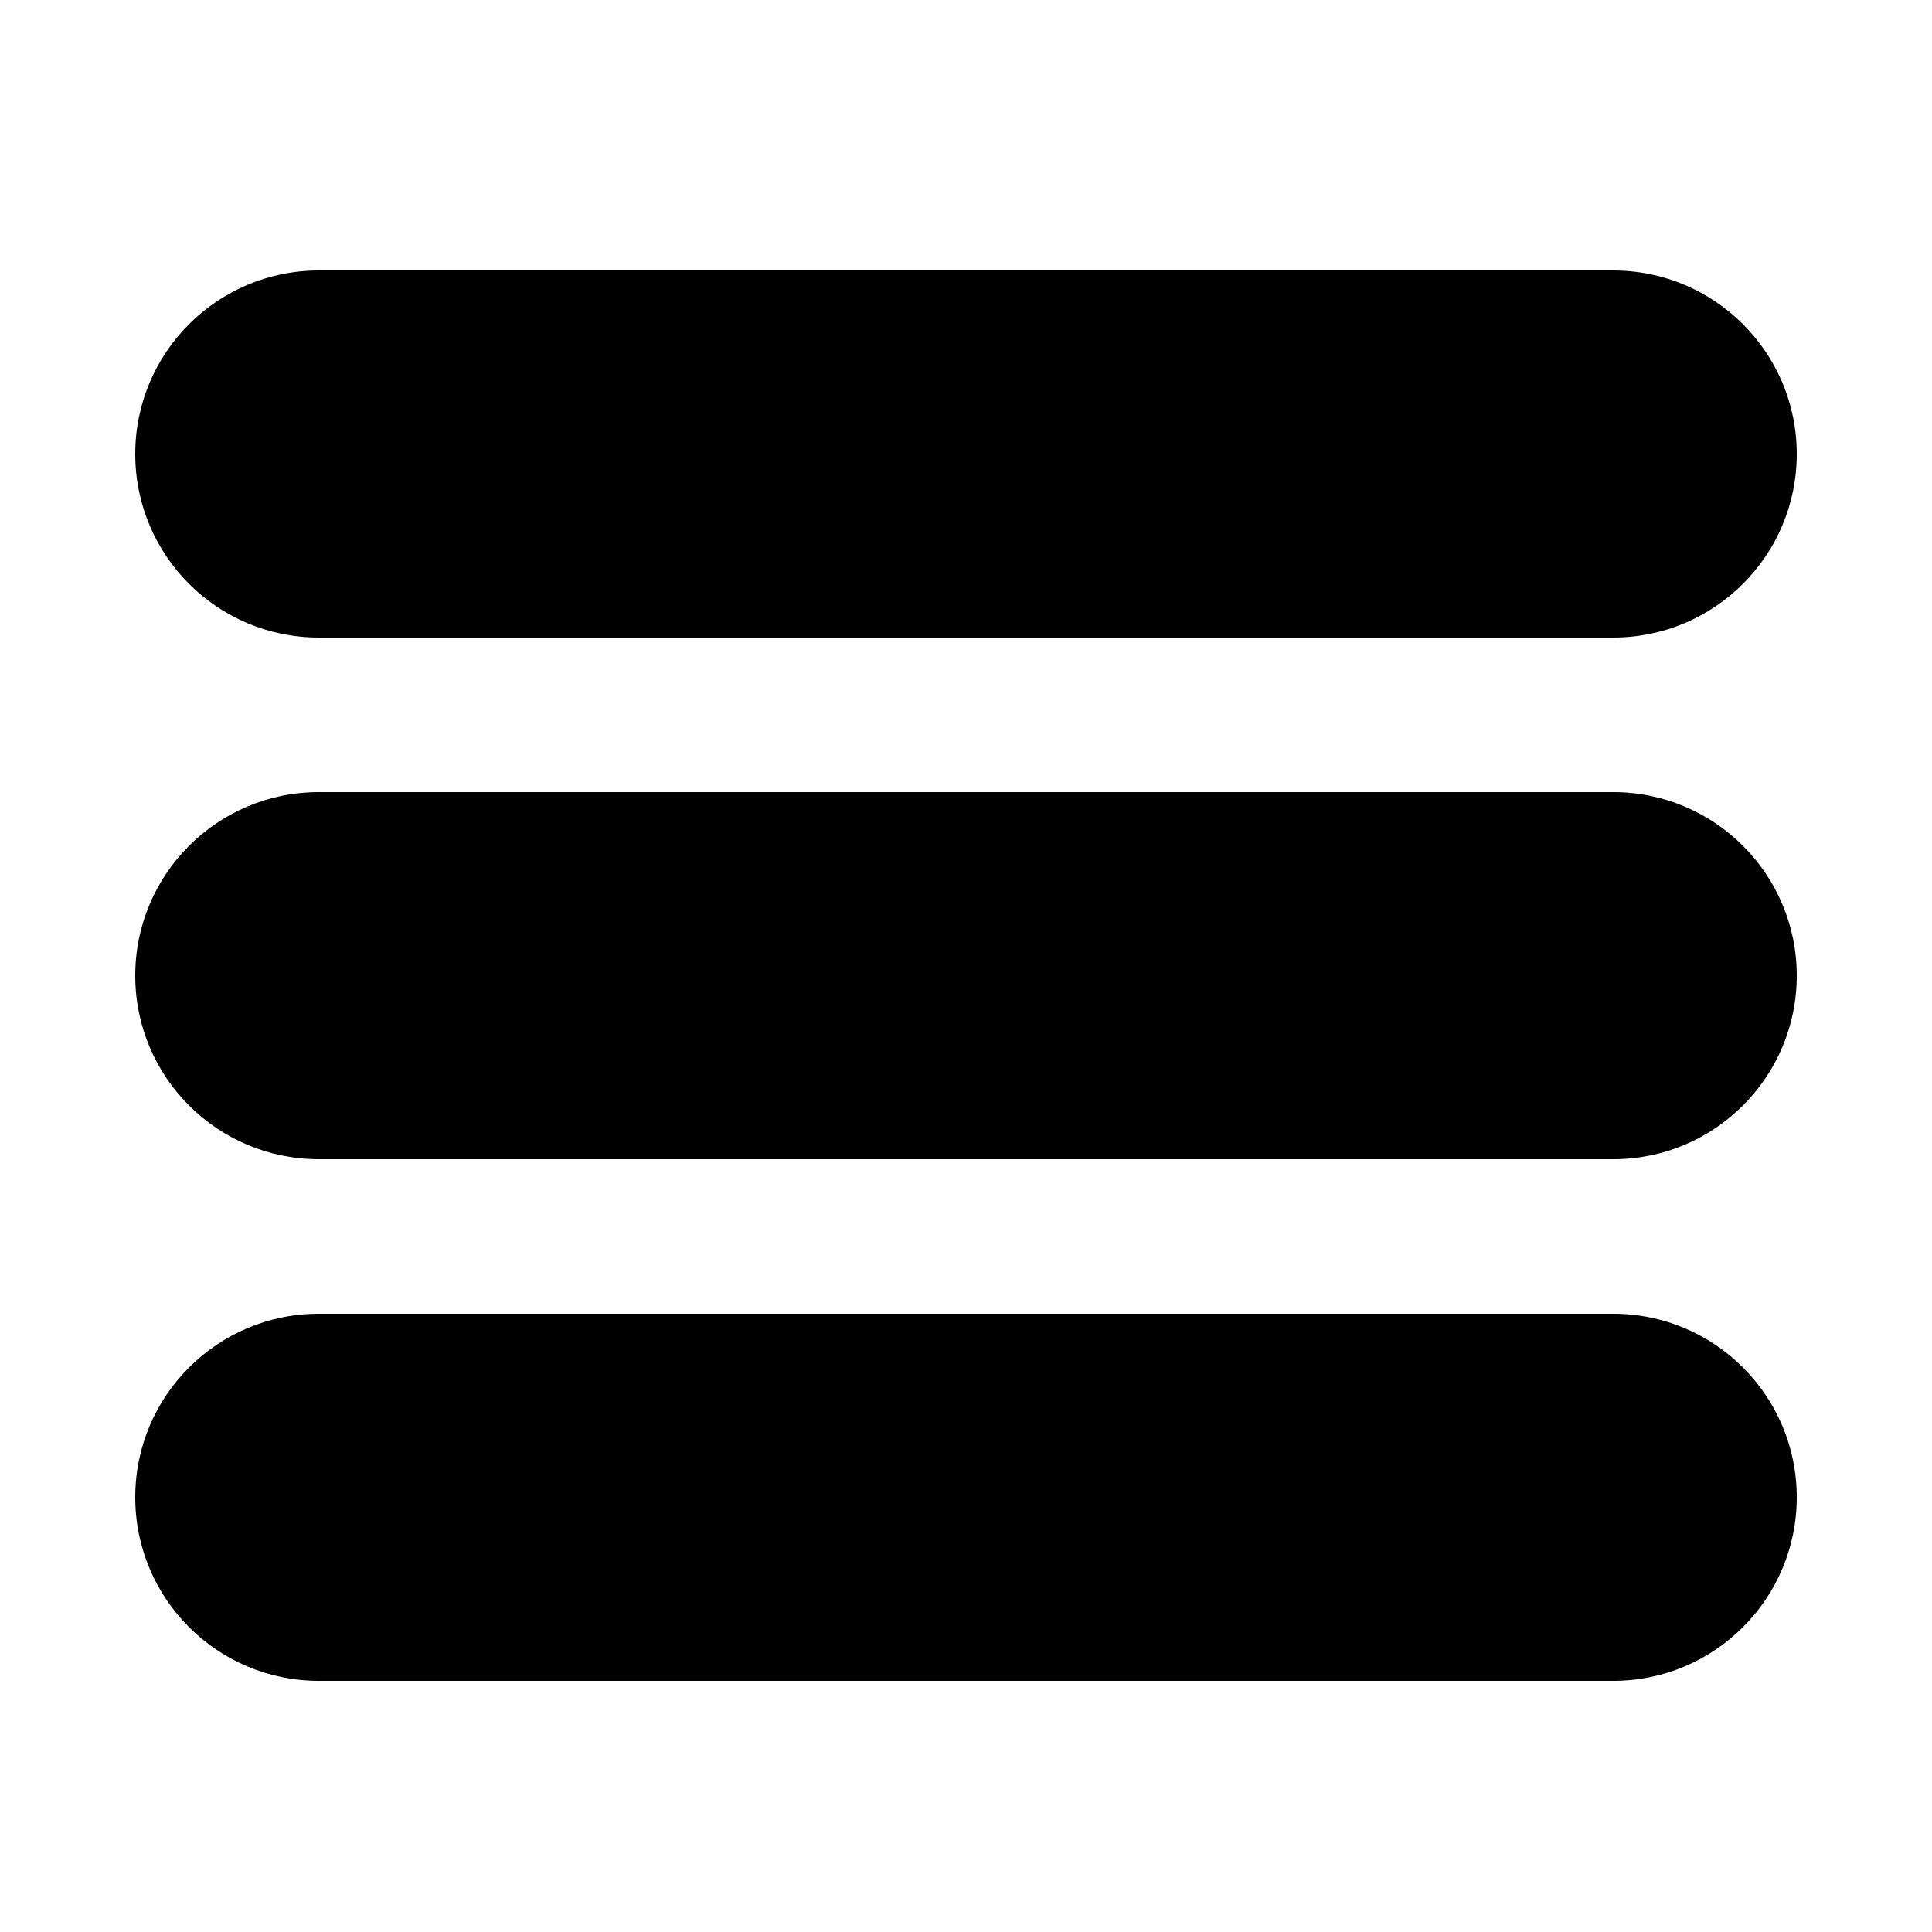 <?xml version="1.0" encoding="UTF-8"?>
<svg width="100px" height="100px" viewBox="0 0 100 100" xmlns="http://www.w3.org/2000/svg" xmlns:xlink="http://www.w3.org/1999/xlink" version="1.1">
 <g id="TheLines">
  <path id="Rounded-Rectangle" d="M16.5 41 C11.253 41 7 45.253 7 50.5 L7 50.5 C7 55.747 11.253 60 16.5 60 L83.5 60 C88.747 60 93 55.747 93 50.5 L93 50.5 C93 45.253 88.747 41 83.5 41 Z" />
  <path id="Rounded-Rectangle-copy-1" d="M16.5 68 C11.253 68 7 72.253 7 77.5 L7 77.5 C7 82.747 11.253 87 16.5 87 L83.5 87 C88.747 87 93 82.747 93 77.5 L93 77.5 C93 72.253 88.747 68 83.5 68 Z" />
  <path id="Rounded-Rectangle-copy" d="M16.5 14 C11.253 14 7 18.253 7 23.5 L7 23.5 C7 28.747 11.253 33 16.5 33 L83.5 33 C88.747 33 93 28.747 93 23.5 L93 23.5 C93 18.253 88.747 14 83.5 14 Z" />
 </g>
</svg>

